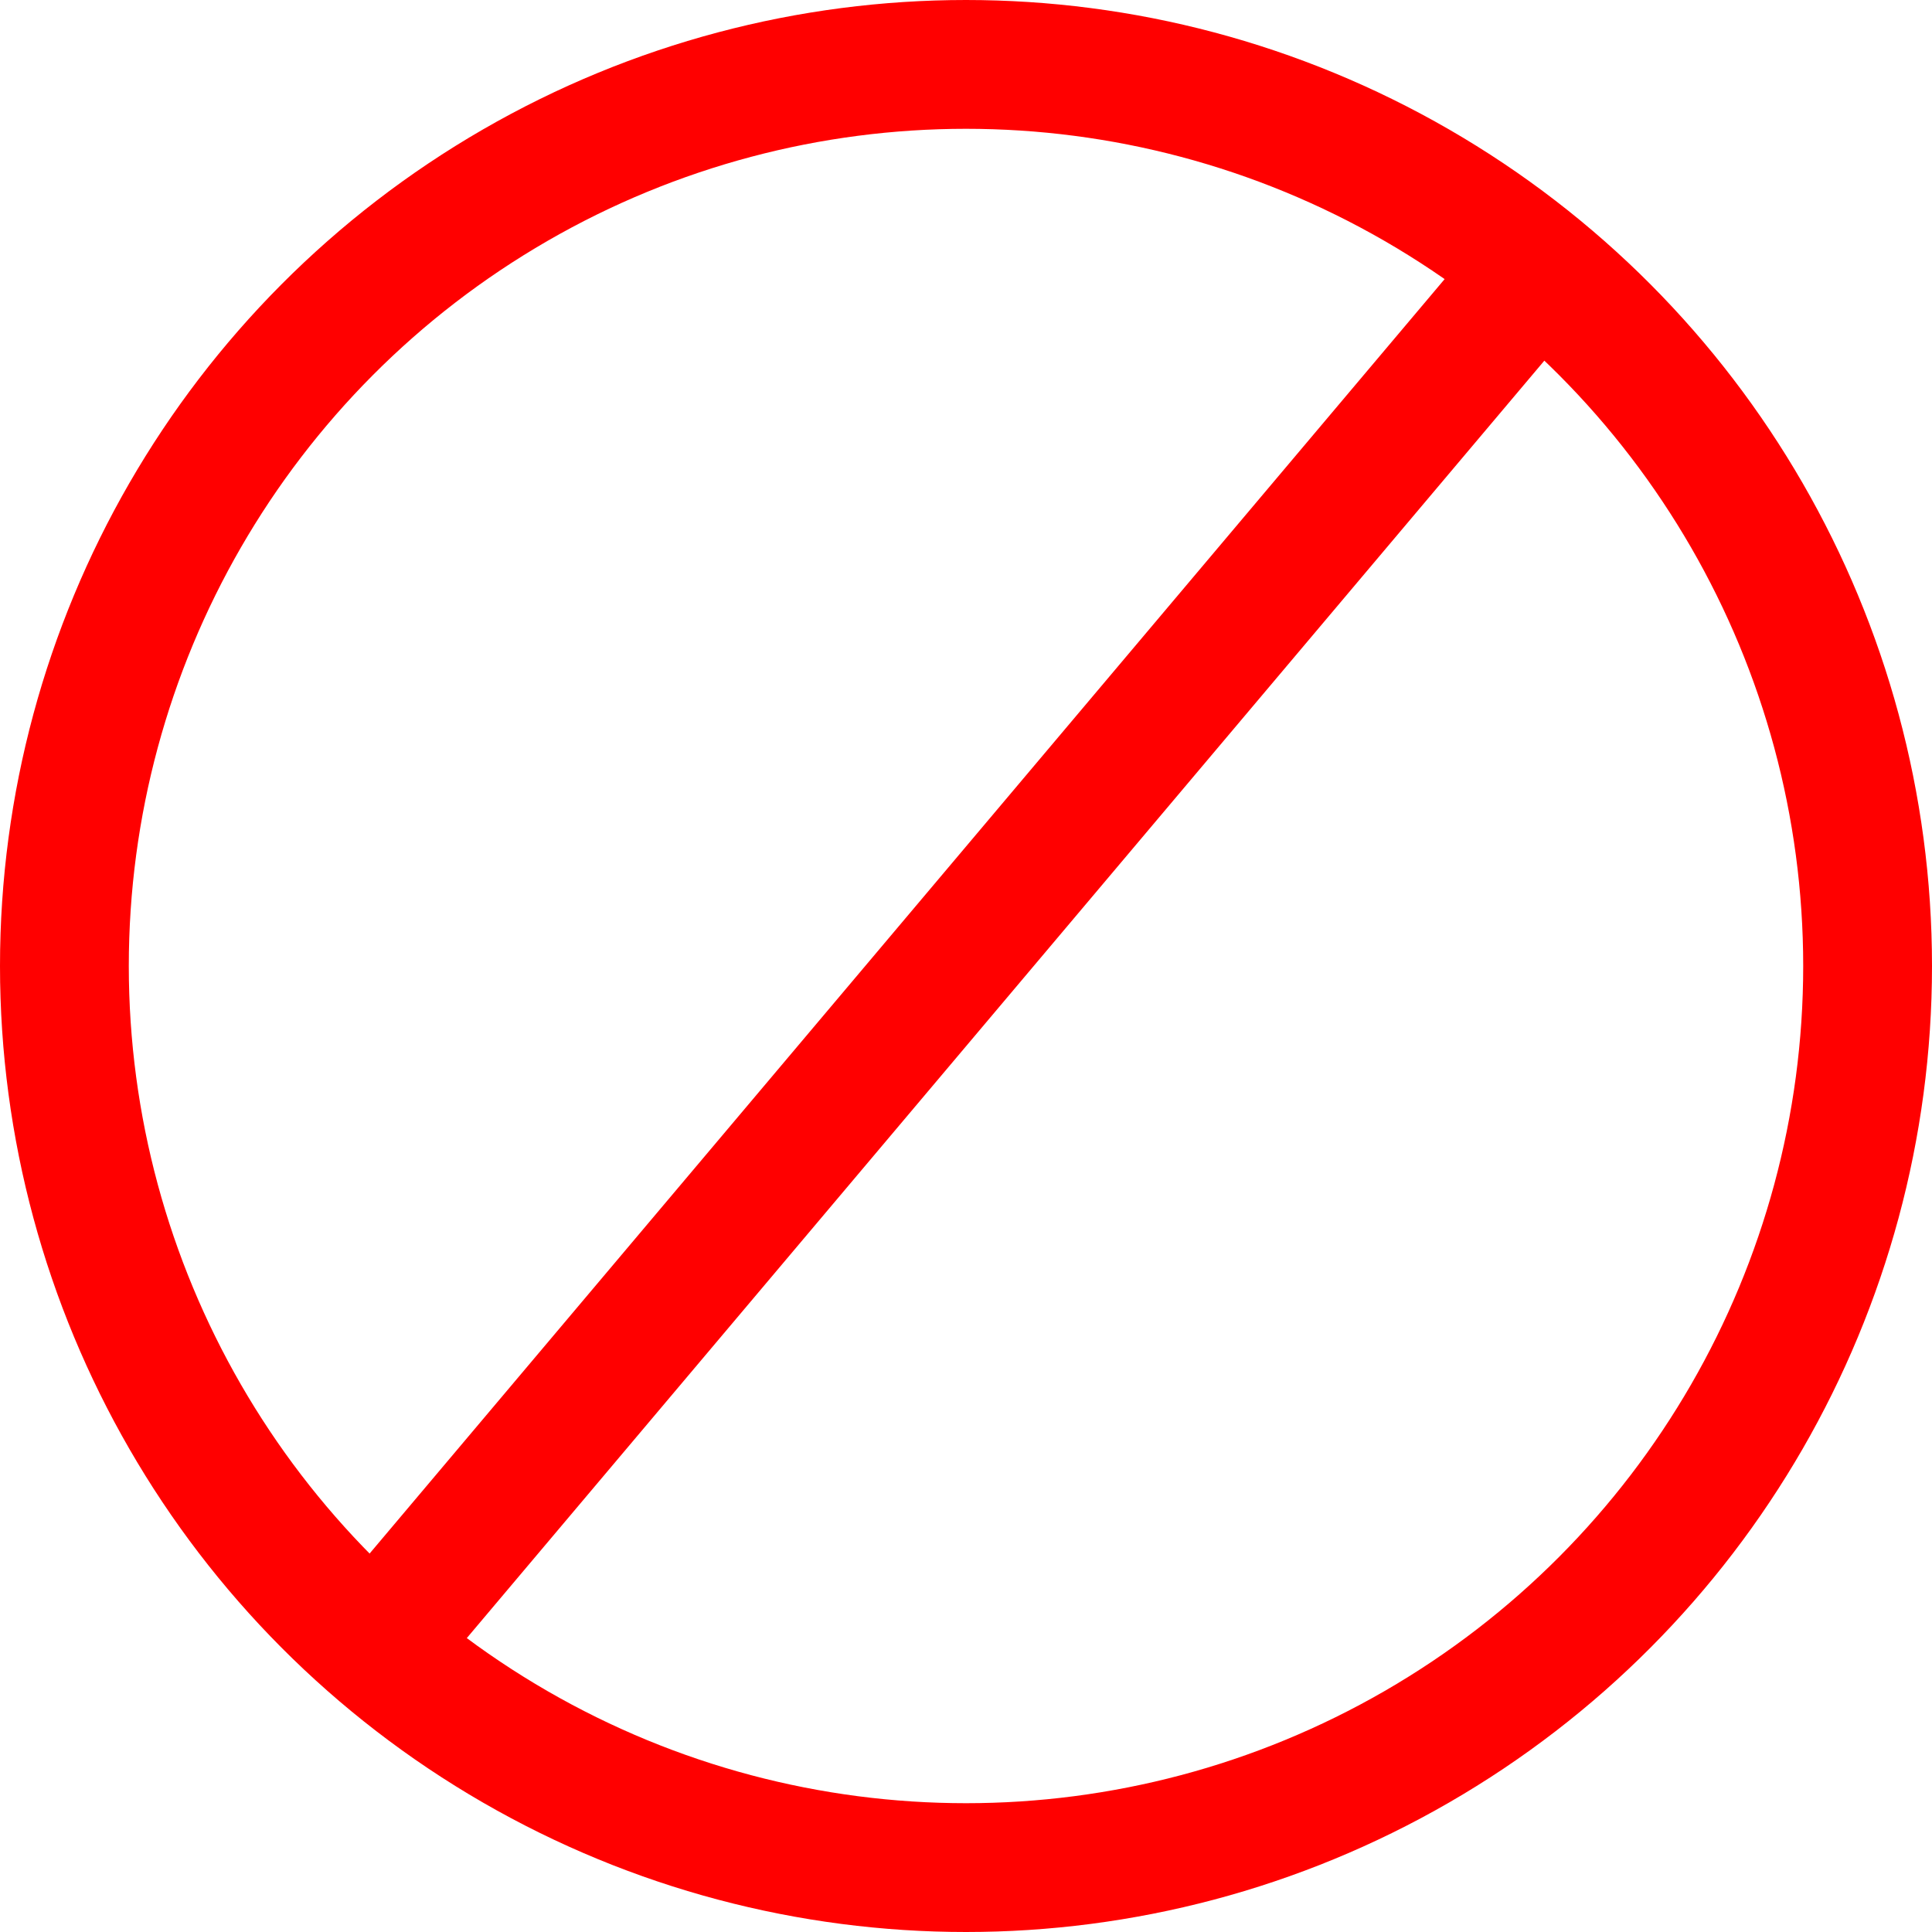 <svg width="30" height="30" viewBox="0 0 30 30" fill="none" xmlns="http://www.w3.org/2000/svg">
<circle cx="15" cy="15" r="14" stroke="#FF0000" stroke-width="2"/>
<line x1="23.478" y1="4.645" x2="5.764" y2="25.645" stroke="#FF0000" stroke-width="2"/>
</svg>
